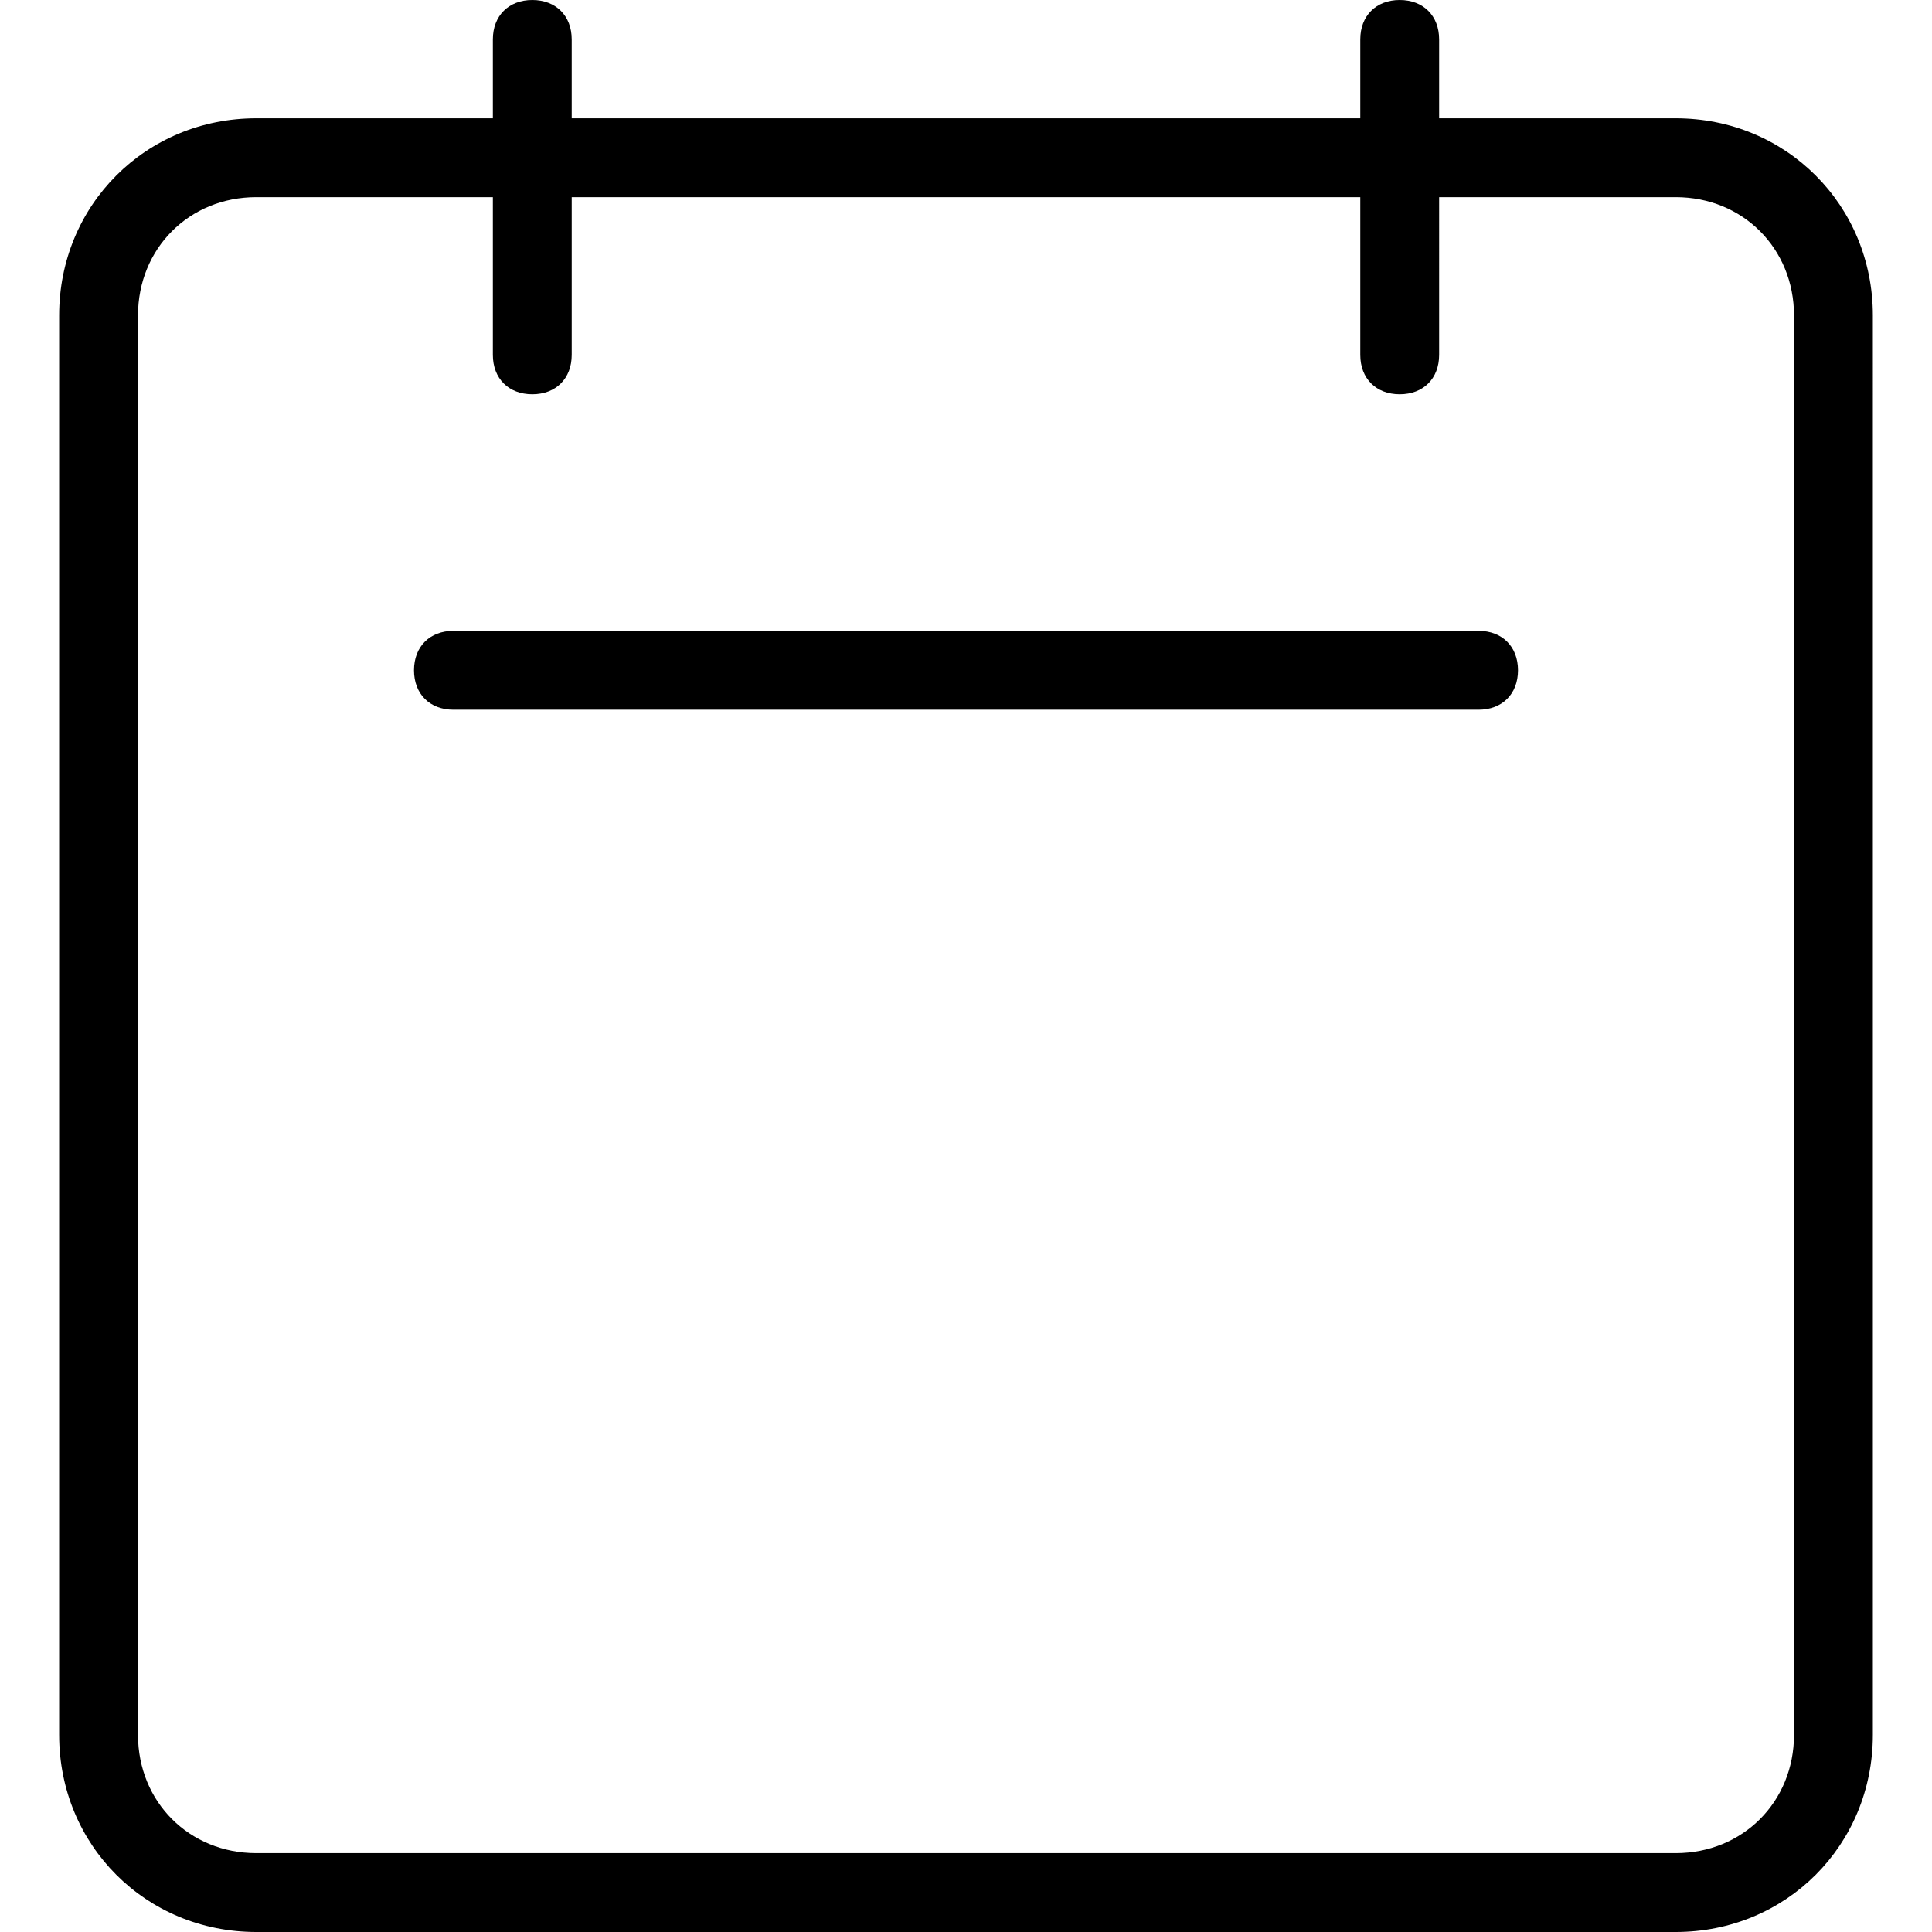 <?xml version="1.0" standalone="no"?><!DOCTYPE svg PUBLIC "-//W3C//DTD SVG 1.1//EN" "http://www.w3.org/Graphics/SVG/1.1/DTD/svg11.dtd"><svg t="1698887828912" class="icon" viewBox="0 0 1024 1024" version="1.1" xmlns="http://www.w3.org/2000/svg" p-id="2334" xmlns:xlink="http://www.w3.org/1999/xlink" width="200" height="200"><path d="M888.163 62.694h-125.388V20.898c0-12.539-8.359-20.898-20.898-20.898s-20.898 8.359-20.898 20.898v41.796H303.02V20.898c0-12.539-8.359-20.898-20.898-20.898s-20.898 8.359-20.898 20.898v41.796H135.837C77.322 62.694 31.347 108.669 31.347 167.184v752.327c0 58.514 45.976 104.49 104.49 104.49h752.327c58.514 0 104.49-45.976 104.49-104.49V167.184c0-58.514-45.976-104.49-104.49-104.49z m62.694 856.816c0 35.527-27.167 62.694-62.694 62.694H135.837c-35.527 0-62.694-27.167-62.694-62.694V167.184c0-35.527 27.167-62.694 62.694-62.694h125.388v83.592c0 12.539 8.359 20.898 20.898 20.898s20.898-8.359 20.898-20.898V104.49h417.959v83.592c0 12.539 8.359 20.898 20.898 20.898s20.898-8.359 20.898-20.898V104.49h125.388c35.527 0 62.694 27.167 62.694 62.694v752.327z" p-id="2335"></path><path d="M783.673 334.367H240.327c-12.539 0-20.898 8.359-20.898 20.898s8.359 20.898 20.898 20.898h543.347c12.539 0 20.898-8.359 20.898-20.898s-8.359-20.898-20.898-20.898z" p-id="2336"></path></svg>